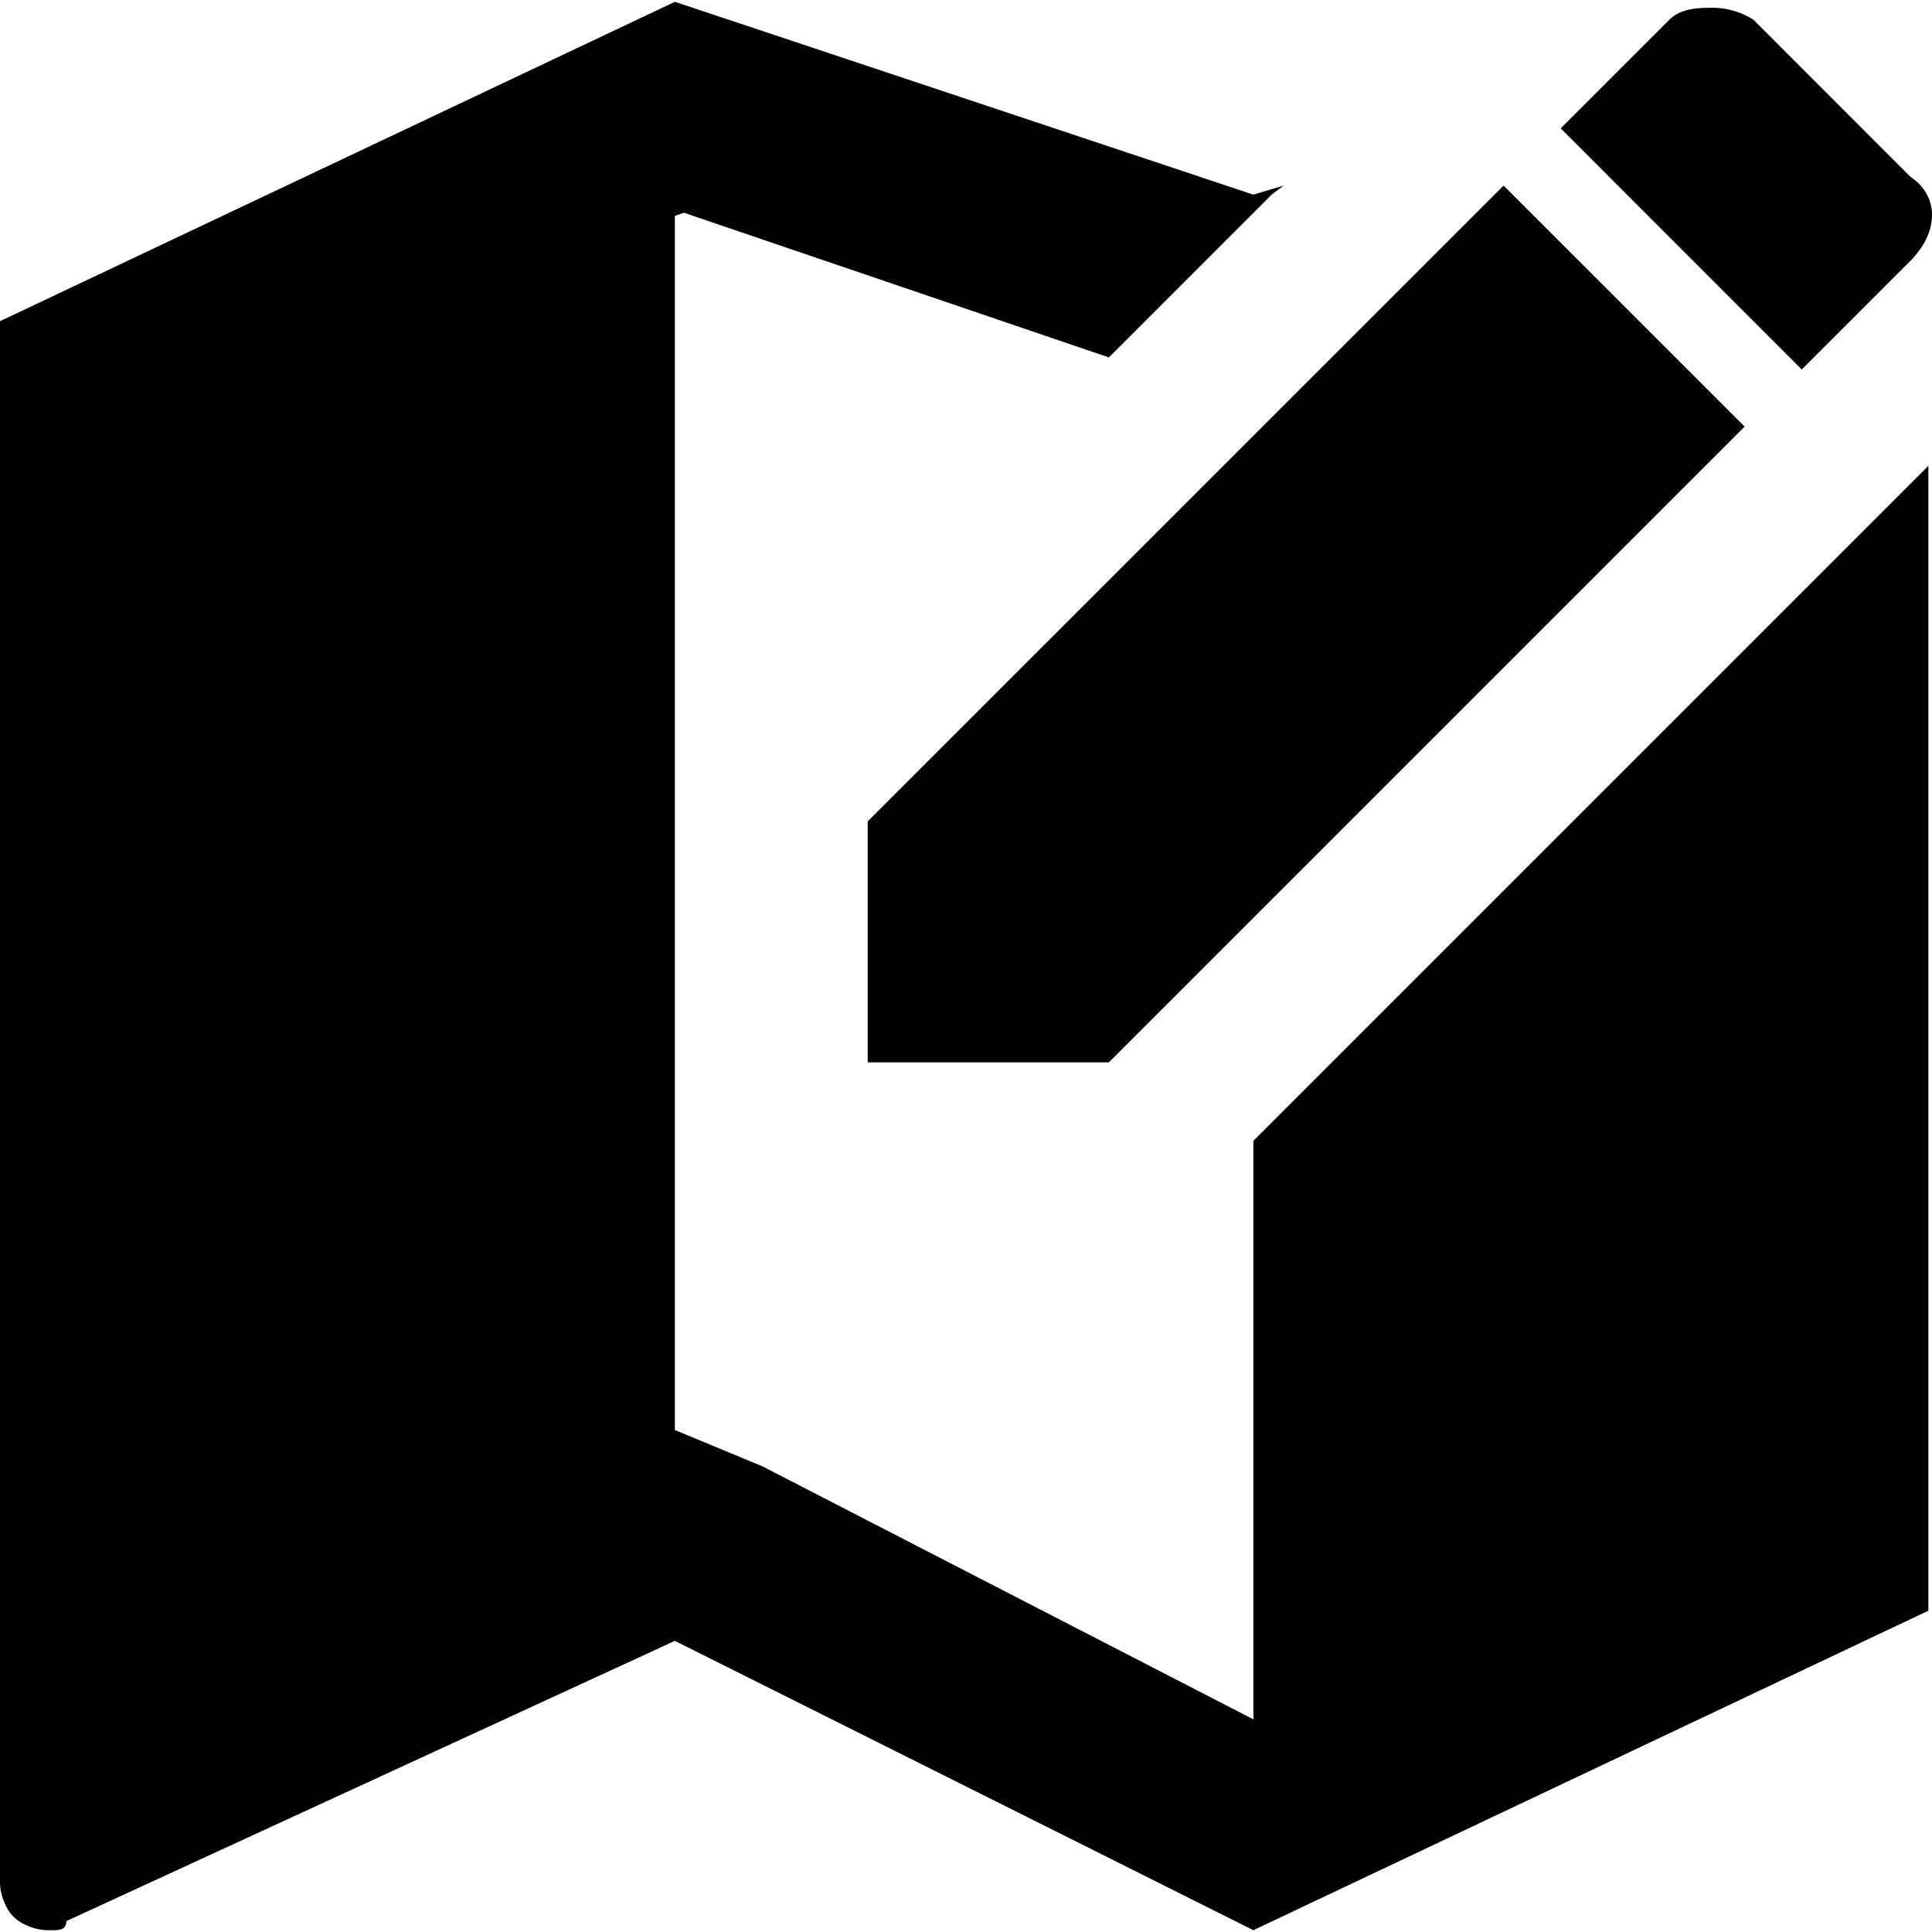 <svg xmlns="http://www.w3.org/2000/svg" style="isolation:isolate" width="16" height="16"><defs><style id="current-color-scheme" type="text/css">.ColorScheme-Text{color:#010101}</style><linearGradient id="arrongin" x1="0%" x2="0%" y1="0%" y2="100%"><stop offset="0%" stop-color="#dd9b44"/><stop offset="100%" stop-color="#ad6c16"/></linearGradient><linearGradient id="aurora" x1="0%" x2="0%" y1="0%" y2="100%"><stop offset="0%" stop-color="#09d4df"/><stop offset="100%" stop-color="#9269f4"/></linearGradient><linearGradient id="fitdance" x1="0%" x2="0%" y1="0%" y2="100%"><stop offset="0%" stop-color="#1ad6ab"/><stop offset="100%" stop-color="#329db6"/></linearGradient><linearGradient id="oomox" x1="0%" x2="0%" y1="0%" y2="100%"><stop offset="0%" stop-color="#efefe7"/><stop offset="100%" stop-color="#8f8f8b"/></linearGradient><linearGradient id="rainblue" x1="0%" x2="0%" y1="0%" y2="100%"><stop offset="0%" stop-color="#00f260"/><stop offset="100%" stop-color="#0575e6"/></linearGradient><linearGradient id="sunrise" x1="0%" x2="0%" y1="0%" y2="100%"><stop offset="0%" stop-color="#ff8501"/><stop offset="100%" stop-color="#ffcb01"/></linearGradient><linearGradient id="telinkrin" x1="0%" x2="0%" y1="0%" y2="100%"><stop offset="0%" stop-color="#b2ced6"/><stop offset="100%" stop-color="#6da5b7"/></linearGradient><linearGradient id="60spsycho" x1="0%" x2="0%" y1="0%" y2="100%"><stop offset="0%" stop-color="#df5940"/><stop offset="25%" stop-color="#d8d15f"/><stop offset="50%" stop-color="#e9882a"/><stop offset="100%" stop-color="#279362"/></linearGradient><linearGradient id="90ssummer" x1="0%" x2="0%" y1="0%" y2="100%"><stop offset="0%" stop-color="#f618c7"/><stop offset="20%" stop-color="#94ffab"/><stop offset="50%" stop-color="#fbfd54"/><stop offset="100%" stop-color="#0f83ae"/></linearGradient><linearGradient id="cyberneon" x1="0%" x2="0%" y1="0%" y2="100%"><stop offset="0" stop-color="#0abdc6"/><stop offset="1" stop-color="#ea00d9"/></linearGradient><clipPath id="_clipPath_tIBFMlaDOCisiuZa0g4U9io0N24e7A6K"><path d="M0 0h16v16H0z"/></clipPath></defs><g clip-path="url(#_clipPath_tIBFMlaDOCisiuZa0g4U9io0N24e7A6K)"><path class="ColorScheme-Text" fill-opacity="0" fill="currentColor" d="M0 0h16v16H0z"/><path class="ColorScheme-Text" d="M5.589.015L0 2.66v12.926c0 .075.022.143.05.199a.312.312 0 0 0 .15.15c.056.028.124.05.199.05.082 0 .15.006.15-.075l5.04-2.321 4.791 2.396 5.59-2.646V3.858l-5.59 5.59v4.791l-4.067-2.096-.724-.3V1.788l.076-.026L9.183 2.96l1.348-1.348.099-.075-.25.075L5.589.015zm8.559.05c-.13 0-.243.019-.324.099l-.899.899 1.996 1.997.899-.899c.24-.24.24-.539 0-.698L14.522.164a.633.633 0 0 0-.374-.099zm-1.696 1.472L7.186 6.802v1.996h1.997l5.265-5.265-1.996-1.996z" fill="currentColor"/></g></svg>